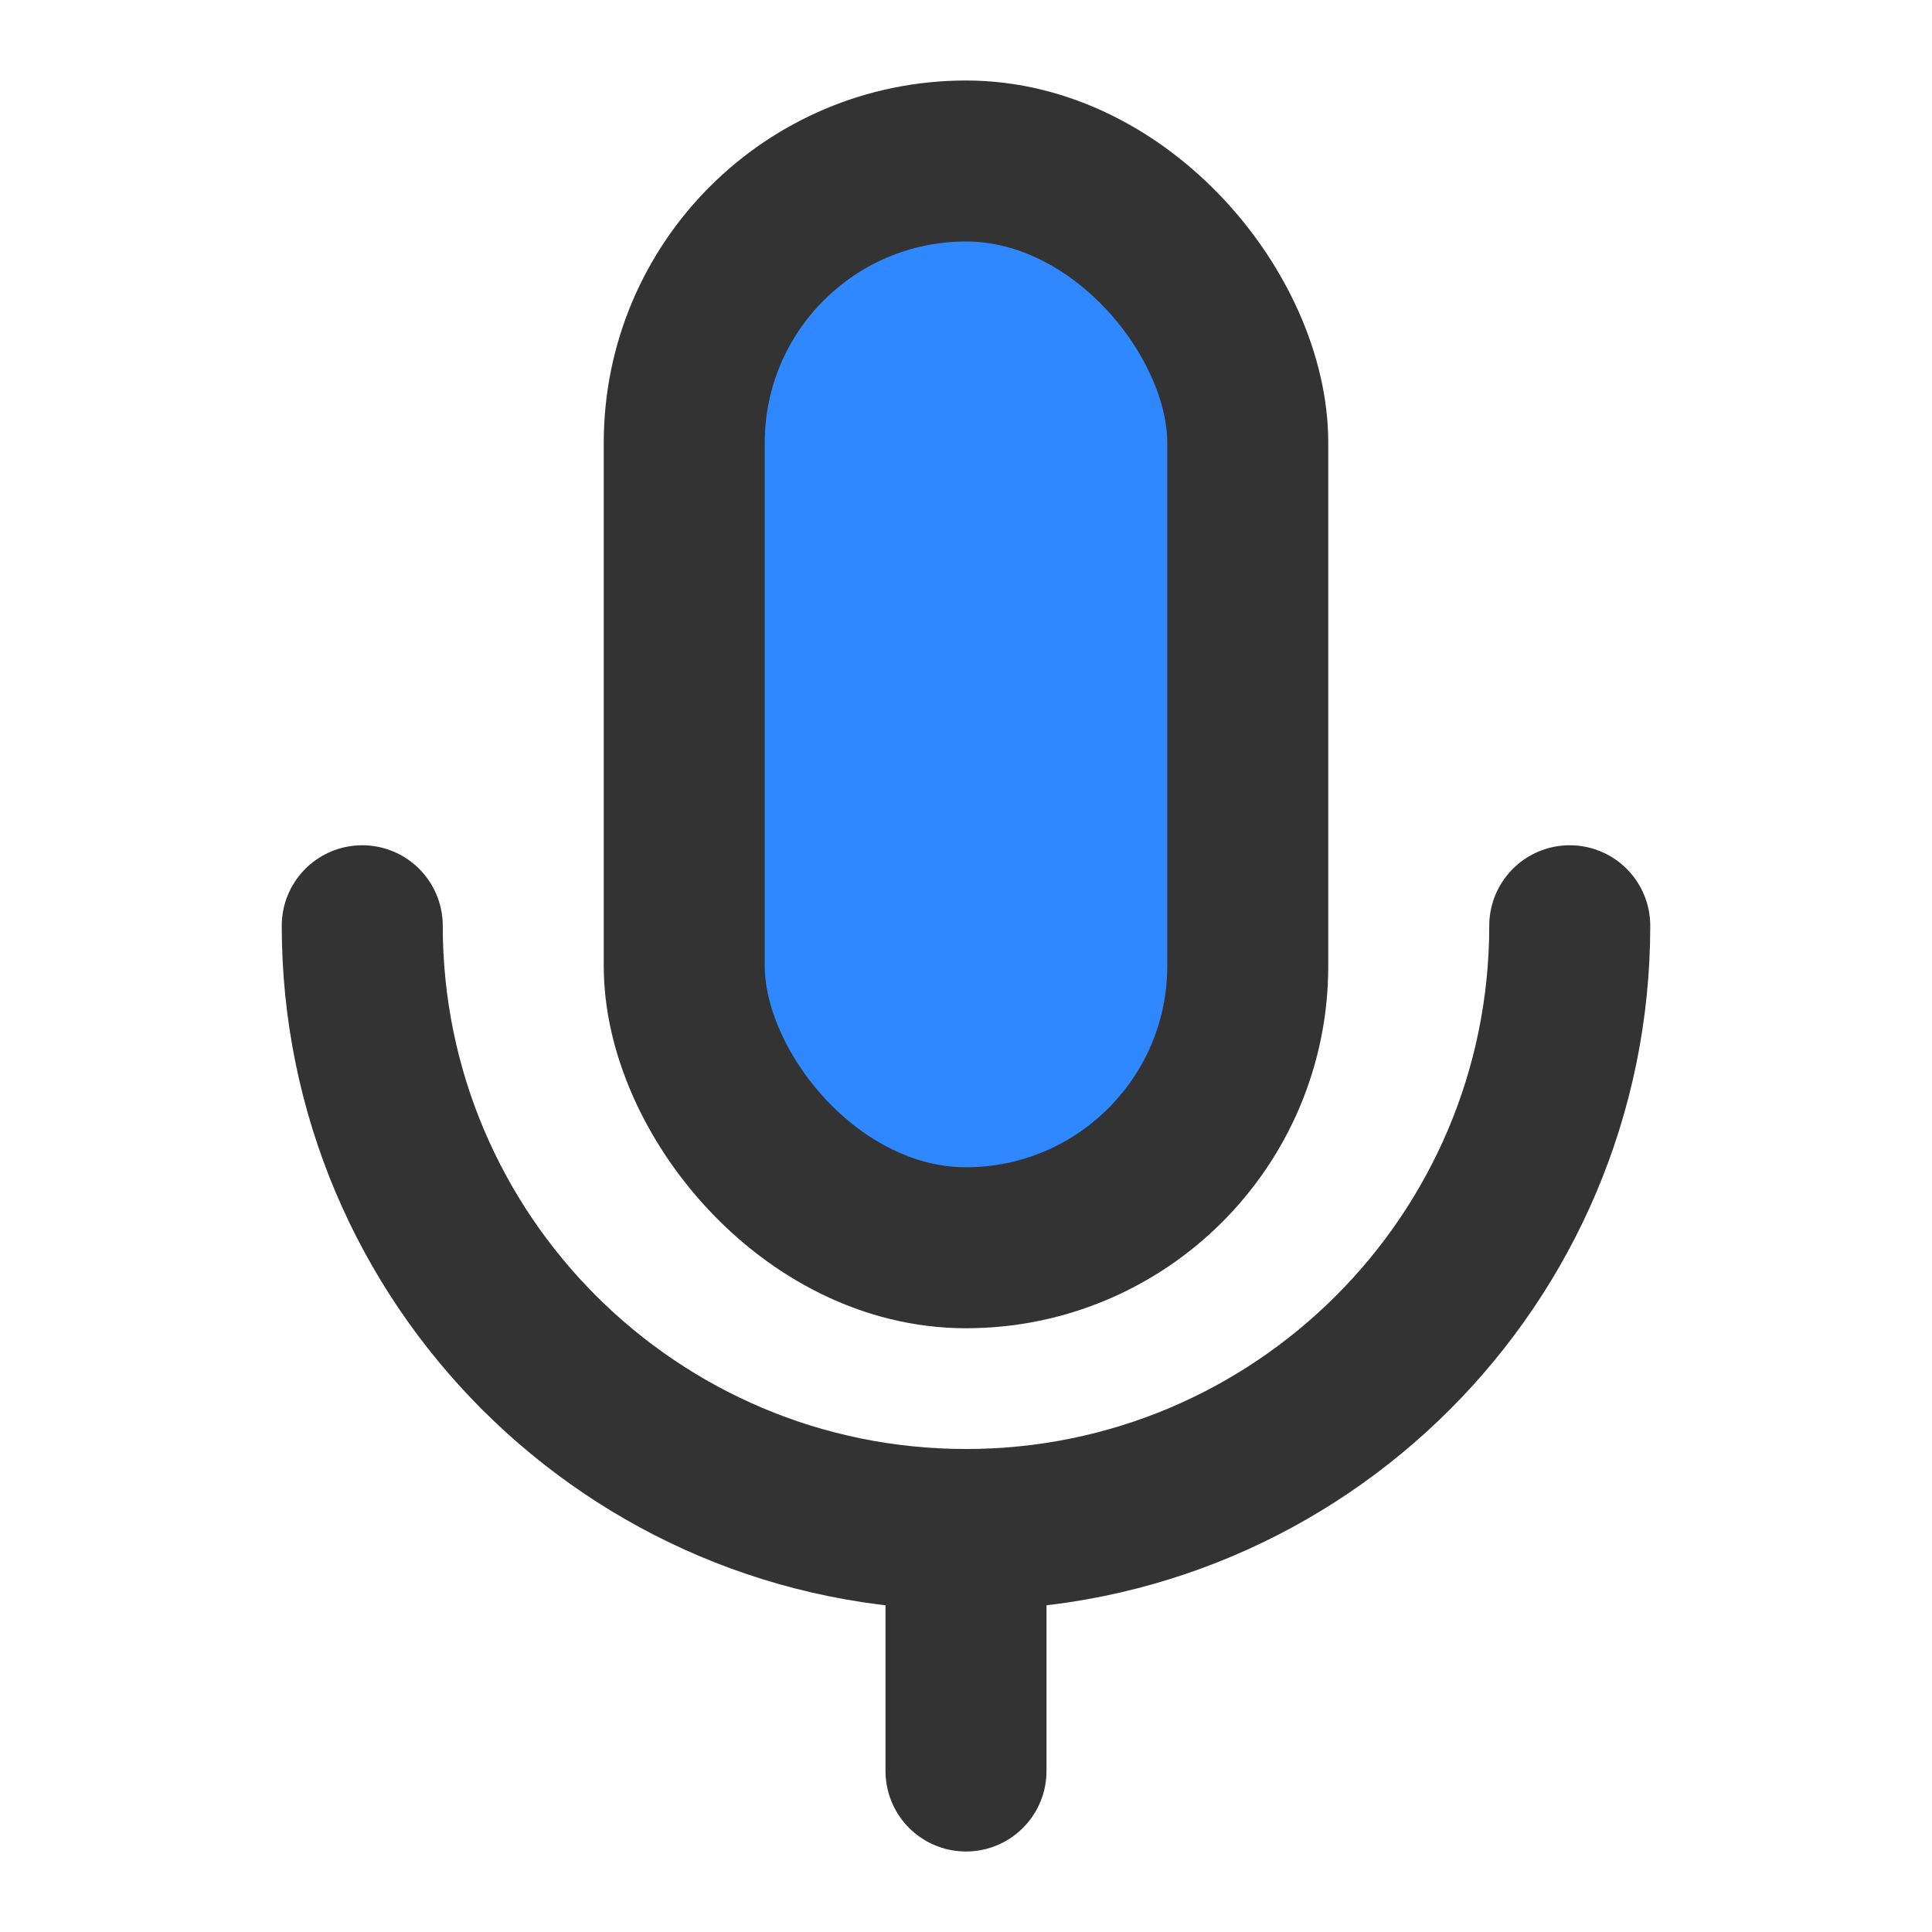 <?xml version="1.0" encoding="UTF-8"?><svg width="24" height="24" viewBox="0 0 48 48" fill="none" xmlns="http://www.w3.org/2000/svg"><rect x="17" y="4" width="14" height="27" rx="7" fill="#2F88FF" stroke="#333" stroke-width="4" stroke-linejoin="round"/><path d="M9 23C9 31.284 15.716 38 24 38C32.284 38 39 31.284 39 23" stroke="#333" stroke-width="4" stroke-linecap="round" stroke-linejoin="round"/><path d="M24 38V44" stroke="#333" stroke-width="4" stroke-linecap="round" stroke-linejoin="round"/></svg>